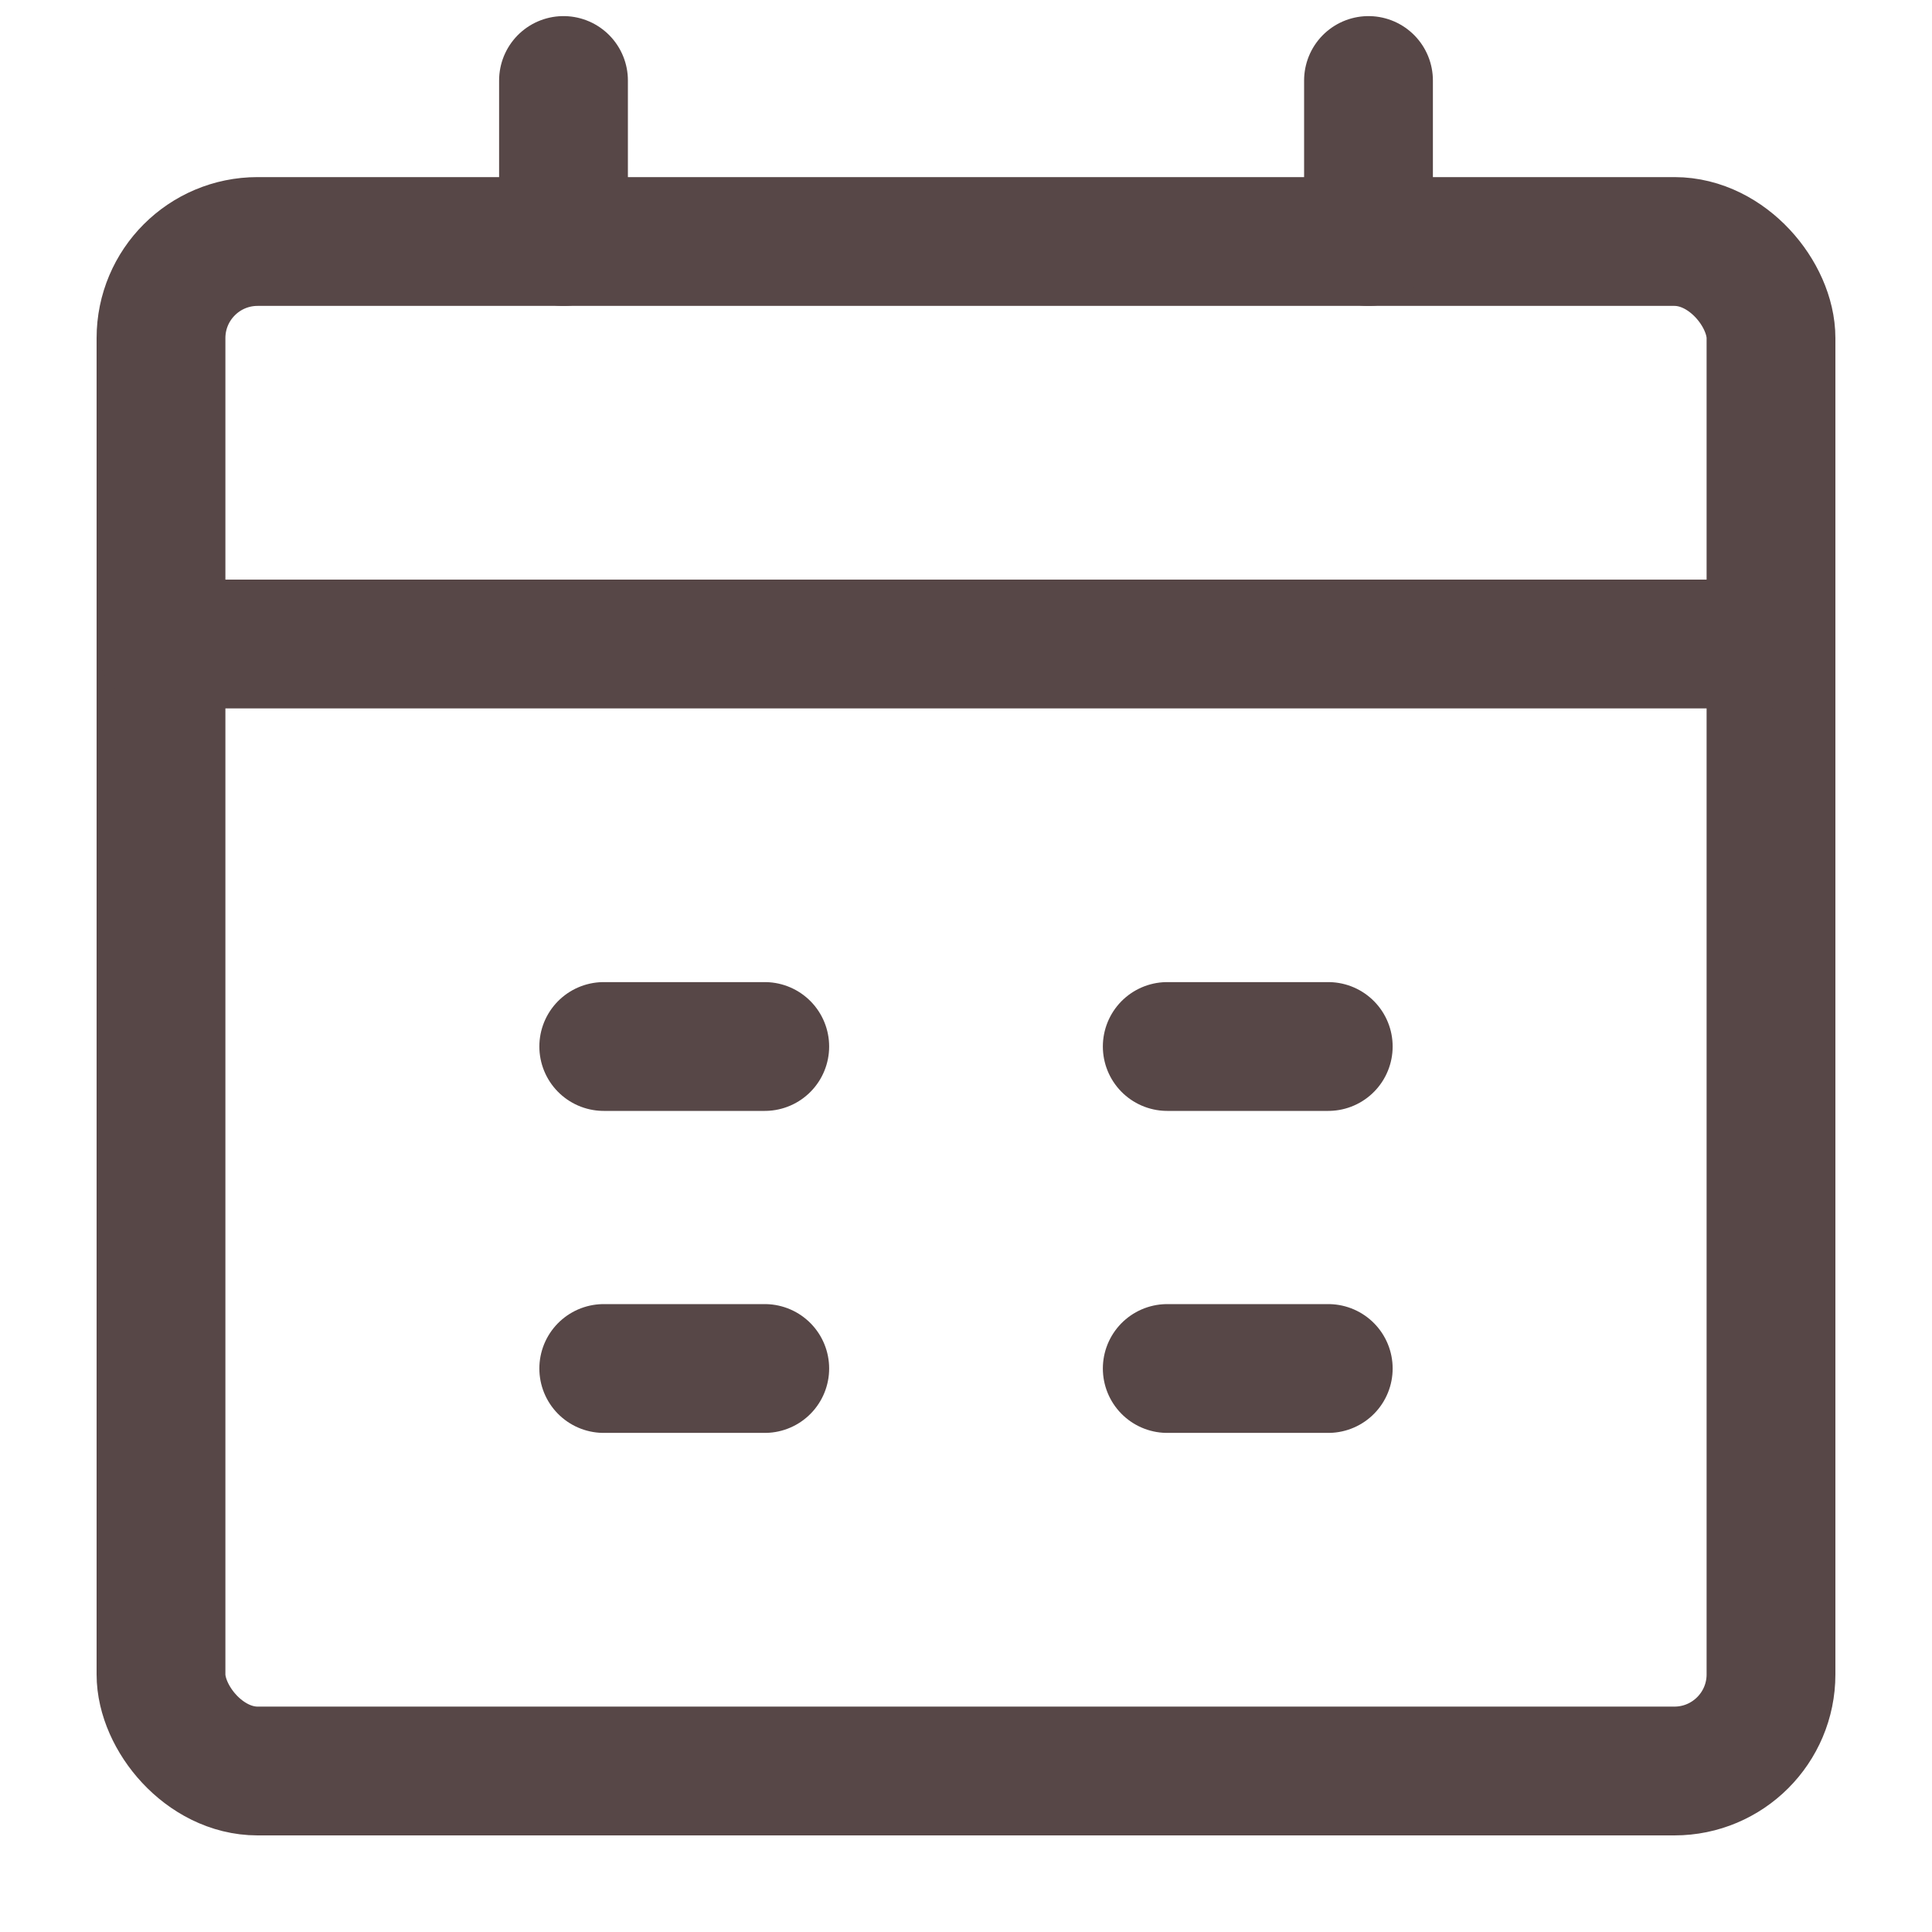 <svg width="60" height="60" viewBox="0 0 60 60" fill="none" xmlns="http://www.w3.org/2000/svg">
<rect x="5" y="7.5" width="50" height="47.5" rx="3" stroke="#574747" stroke-width="4"/>
<path d="M17.5 2.5V7.5" stroke="#574747" stroke-width="4" stroke-linecap="round" stroke-linejoin="round"/>
<path d="M42.5 2.5V7.5" stroke="#574747" stroke-width="4" stroke-linecap="round" stroke-linejoin="round"/>
<path d="M5 20H55" stroke="#574747" stroke-width="4" stroke-linecap="round" stroke-linejoin="round"/>
<path d="M18.75 32.5H23.75" stroke="#574747" stroke-width="4" stroke-linecap="round" stroke-linejoin="round"/>
<path d="M36.25 32.5H41.25" stroke="#574747" stroke-width="4" stroke-linecap="round" stroke-linejoin="round"/>
<path d="M18.75 42.5H23.75" stroke="#574747" stroke-width="4" stroke-linecap="round" stroke-linejoin="round"/>
<path d="M36.25 42.5H41.25" stroke="#574747" stroke-width="4" stroke-linecap="round" stroke-linejoin="round"/>
</svg>
